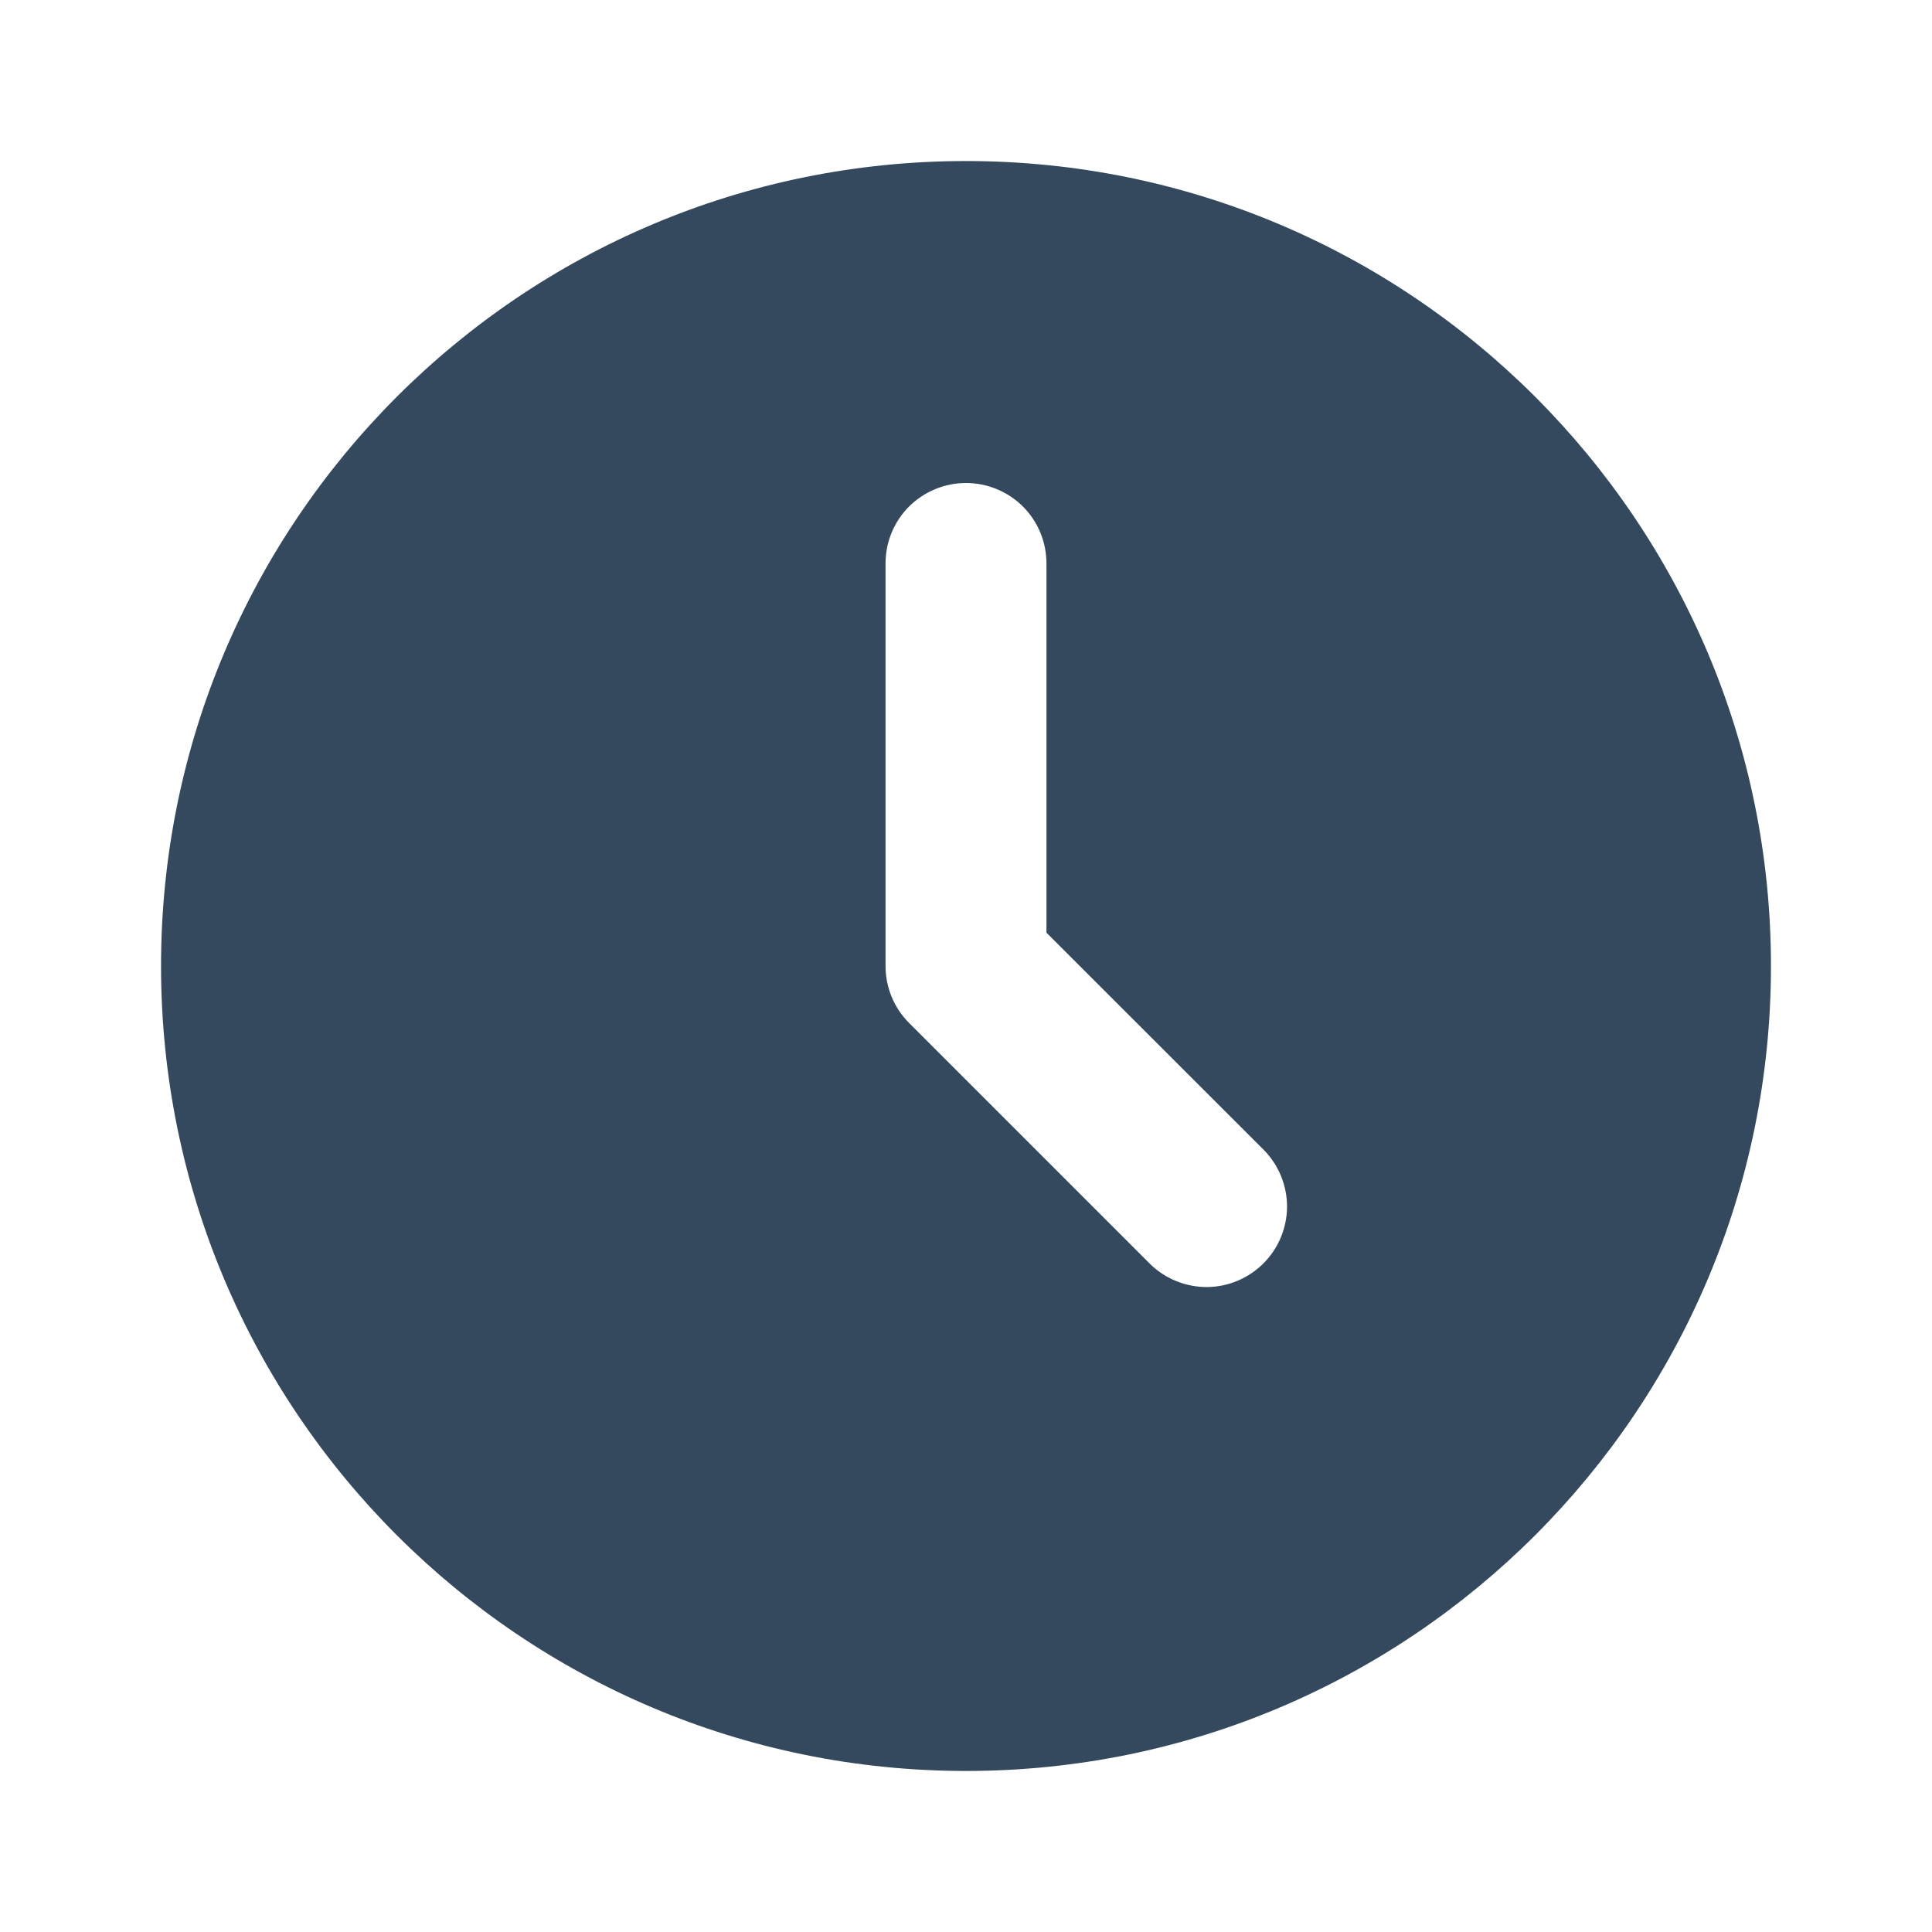 <svg width="17" height="17" viewBox="0 0 17 17" fill="none" xmlns="http://www.w3.org/2000/svg">
  <g clip-path="url(#clip0_97_466)">
    <path
      d="M8.5 1.417C12.412 1.417 15.583 4.588 15.583 8.5C15.583 12.412 12.412 15.583 8.5 15.583C4.588 15.583 1.417 12.412 1.417 8.5C1.417 4.588 4.588 1.417 8.5 1.417ZM8.5 4.25C8.312 4.25 8.132 4.325 7.999 4.457C7.866 4.59 7.792 4.77 7.792 4.958V8.5C7.792 8.688 7.866 8.868 7.999 9.001L10.124 11.126C10.258 11.255 10.437 11.326 10.623 11.325C10.808 11.323 10.986 11.248 11.117 11.117C11.248 10.986 11.323 10.808 11.325 10.622C11.326 10.437 11.255 10.258 11.126 10.124L9.208 8.207V4.958C9.208 4.77 9.134 4.59 9.001 4.457C8.868 4.325 8.688 4.25 8.5 4.25Z"
      fill="#34495E" />
  </g>
  <defs>
    <clipPath id="clip0_97_466">
      <rect width="17" height="17" fill="white" />
    </clipPath>
  </defs>
</svg>